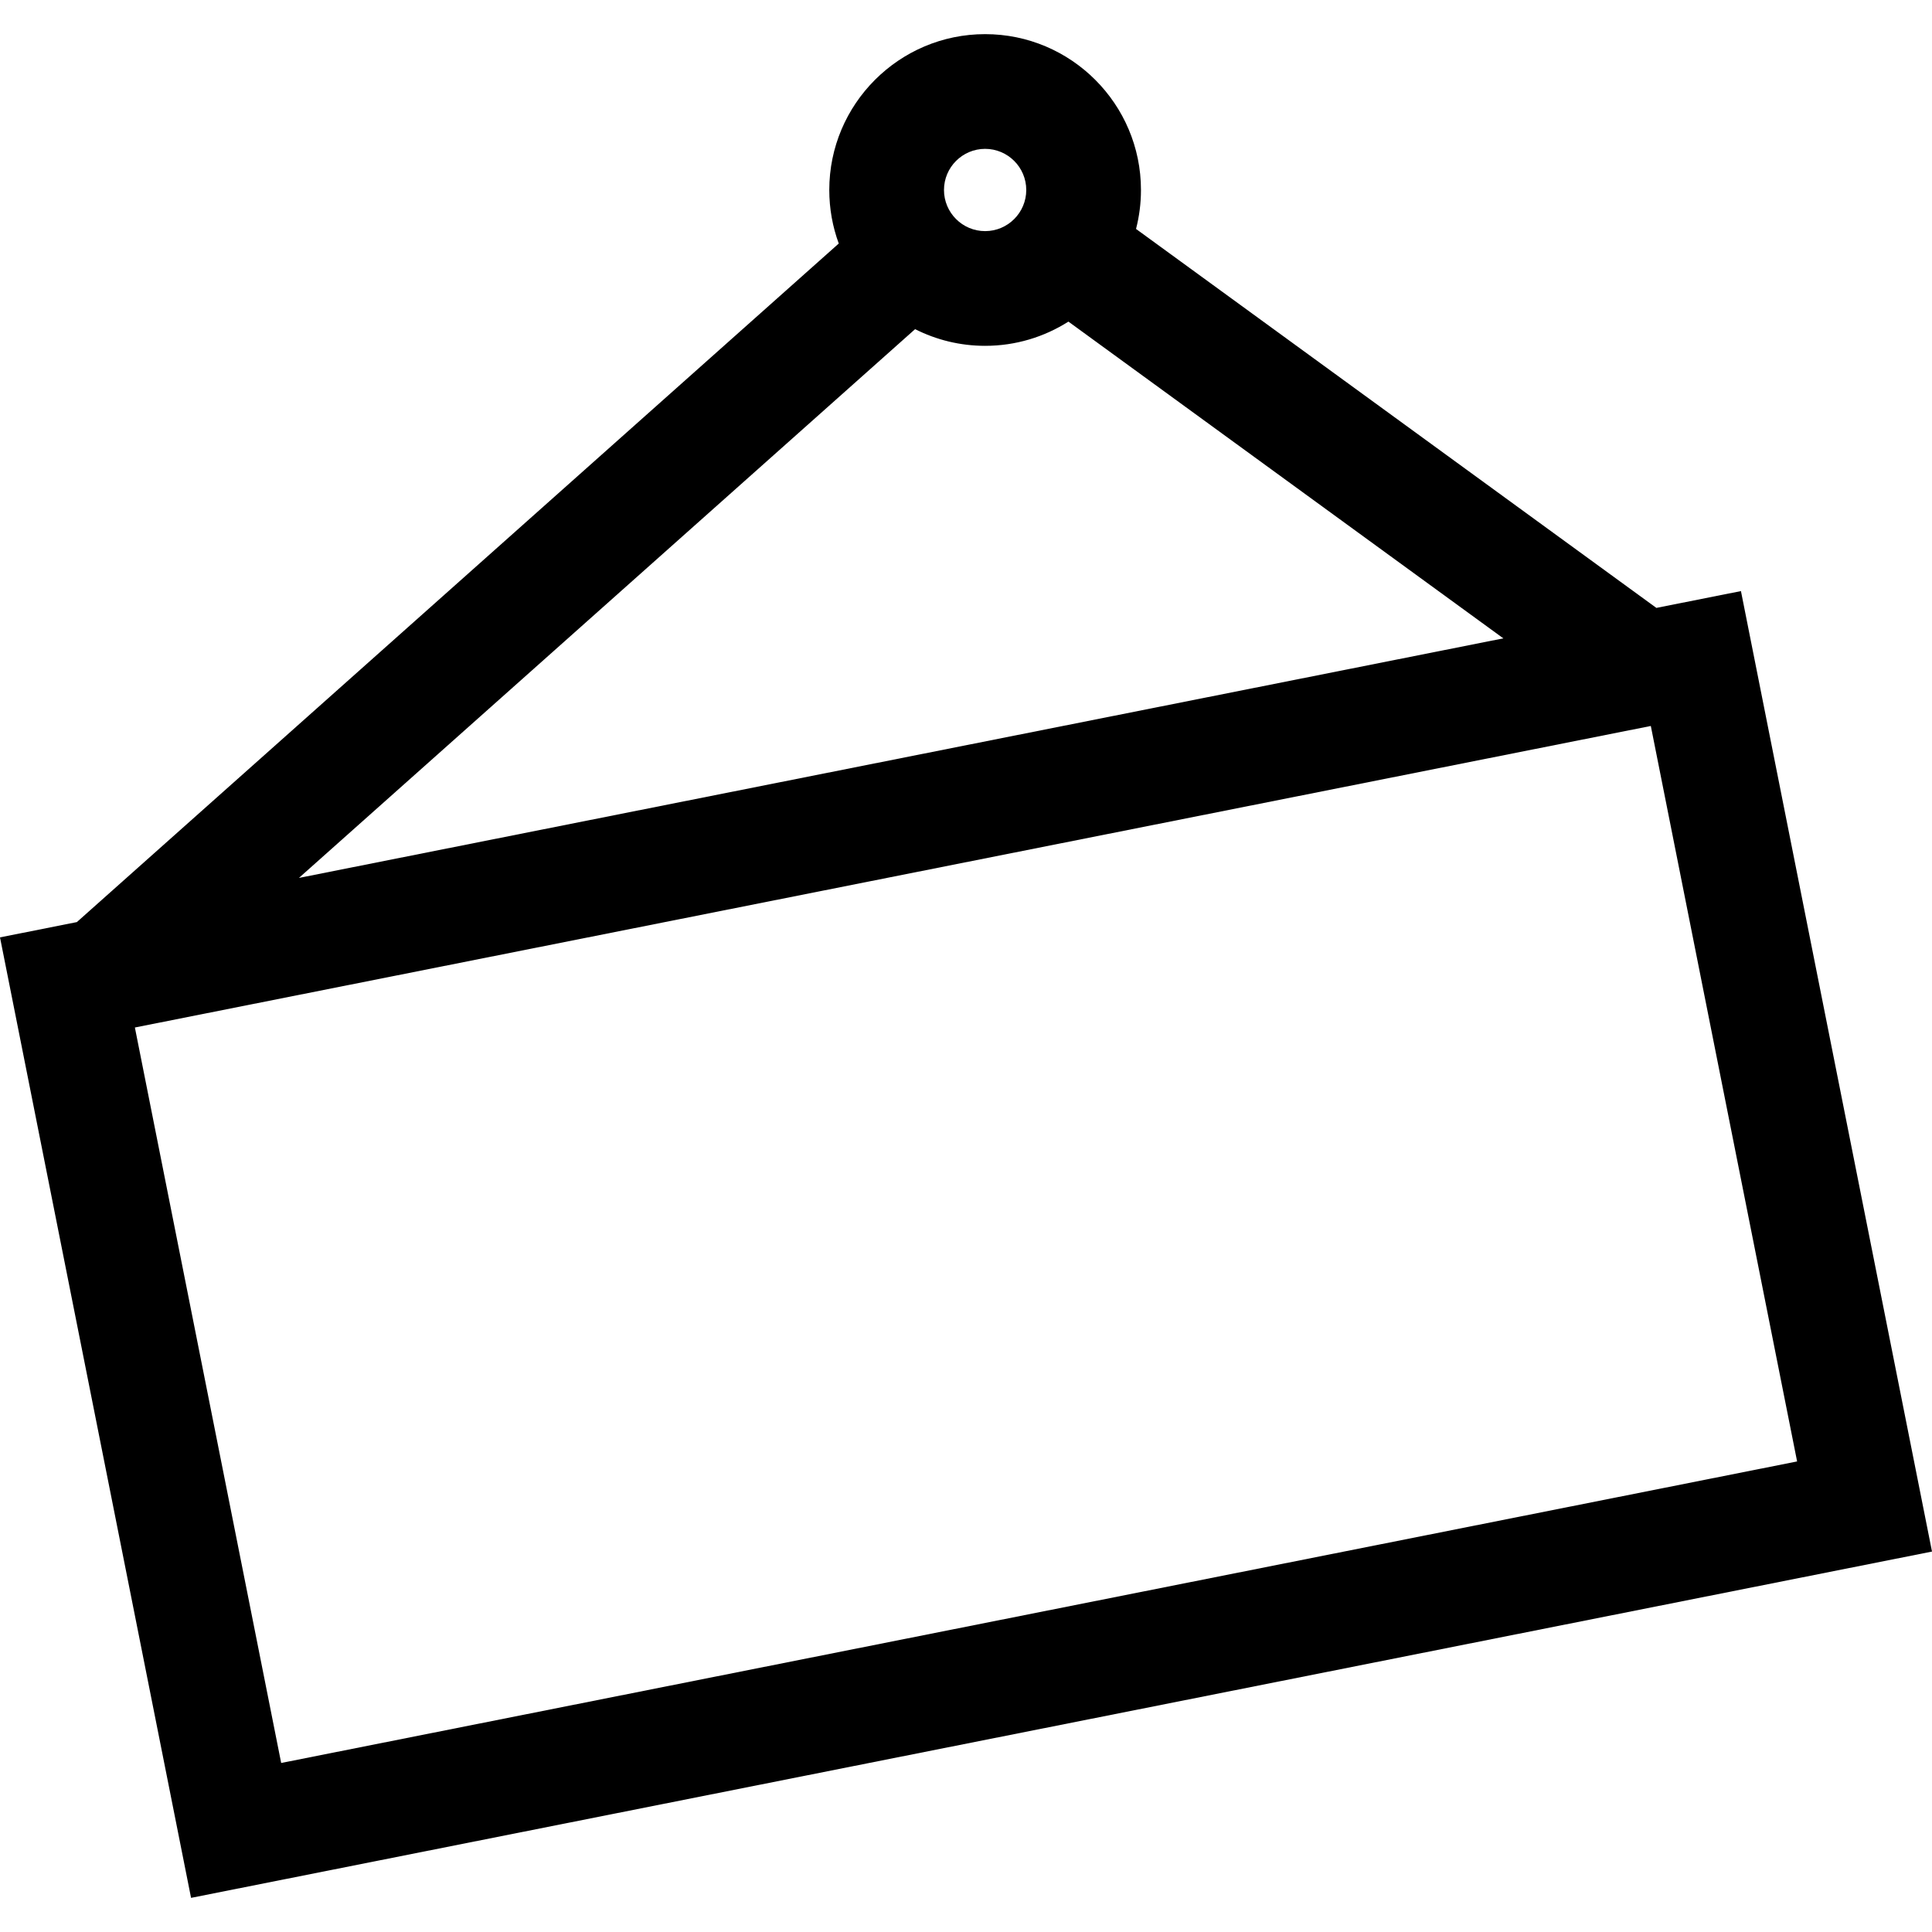 <?xml version="1.0" encoding="utf-8"?>
<svg version="1.1" xmlns="http://www.w3.org/2000/svg" viewBox="0 0 512 512">
<g>
<path d="M461.369,156.643l-22.411,4.458L301.06,60.672c0.853-3.301,1.307-6.761,1.307-10.324c0-22.773-18.527-41.3-41.3-41.3
	c-22.773,0-41.3,18.527-41.3,41.3c0,4.983,0.888,9.763,2.512,14.19L20.365,244.365L0,248.416l50.632,254.536l461.369-91.772
	L461.369,156.643z M261.067,39.447c6.011,0,10.901,4.89,10.901,10.901c0,6.011-4.89,10.901-10.901,10.901
	s-10.901-4.89-10.901-10.901C250.166,44.338,255.056,39.447,261.067,39.447z M242.511,87.229c5.583,2.821,11.884,4.42,18.556,4.42
	c8.115,0,15.683-2.362,22.074-6.42l115.258,83.94l-319.181,63.49L242.511,87.229z M35.746,272.3l401.738-79.911l38.769,194.907
	L74.515,467.207L35.746,272.3z"/>
</g>
</svg>